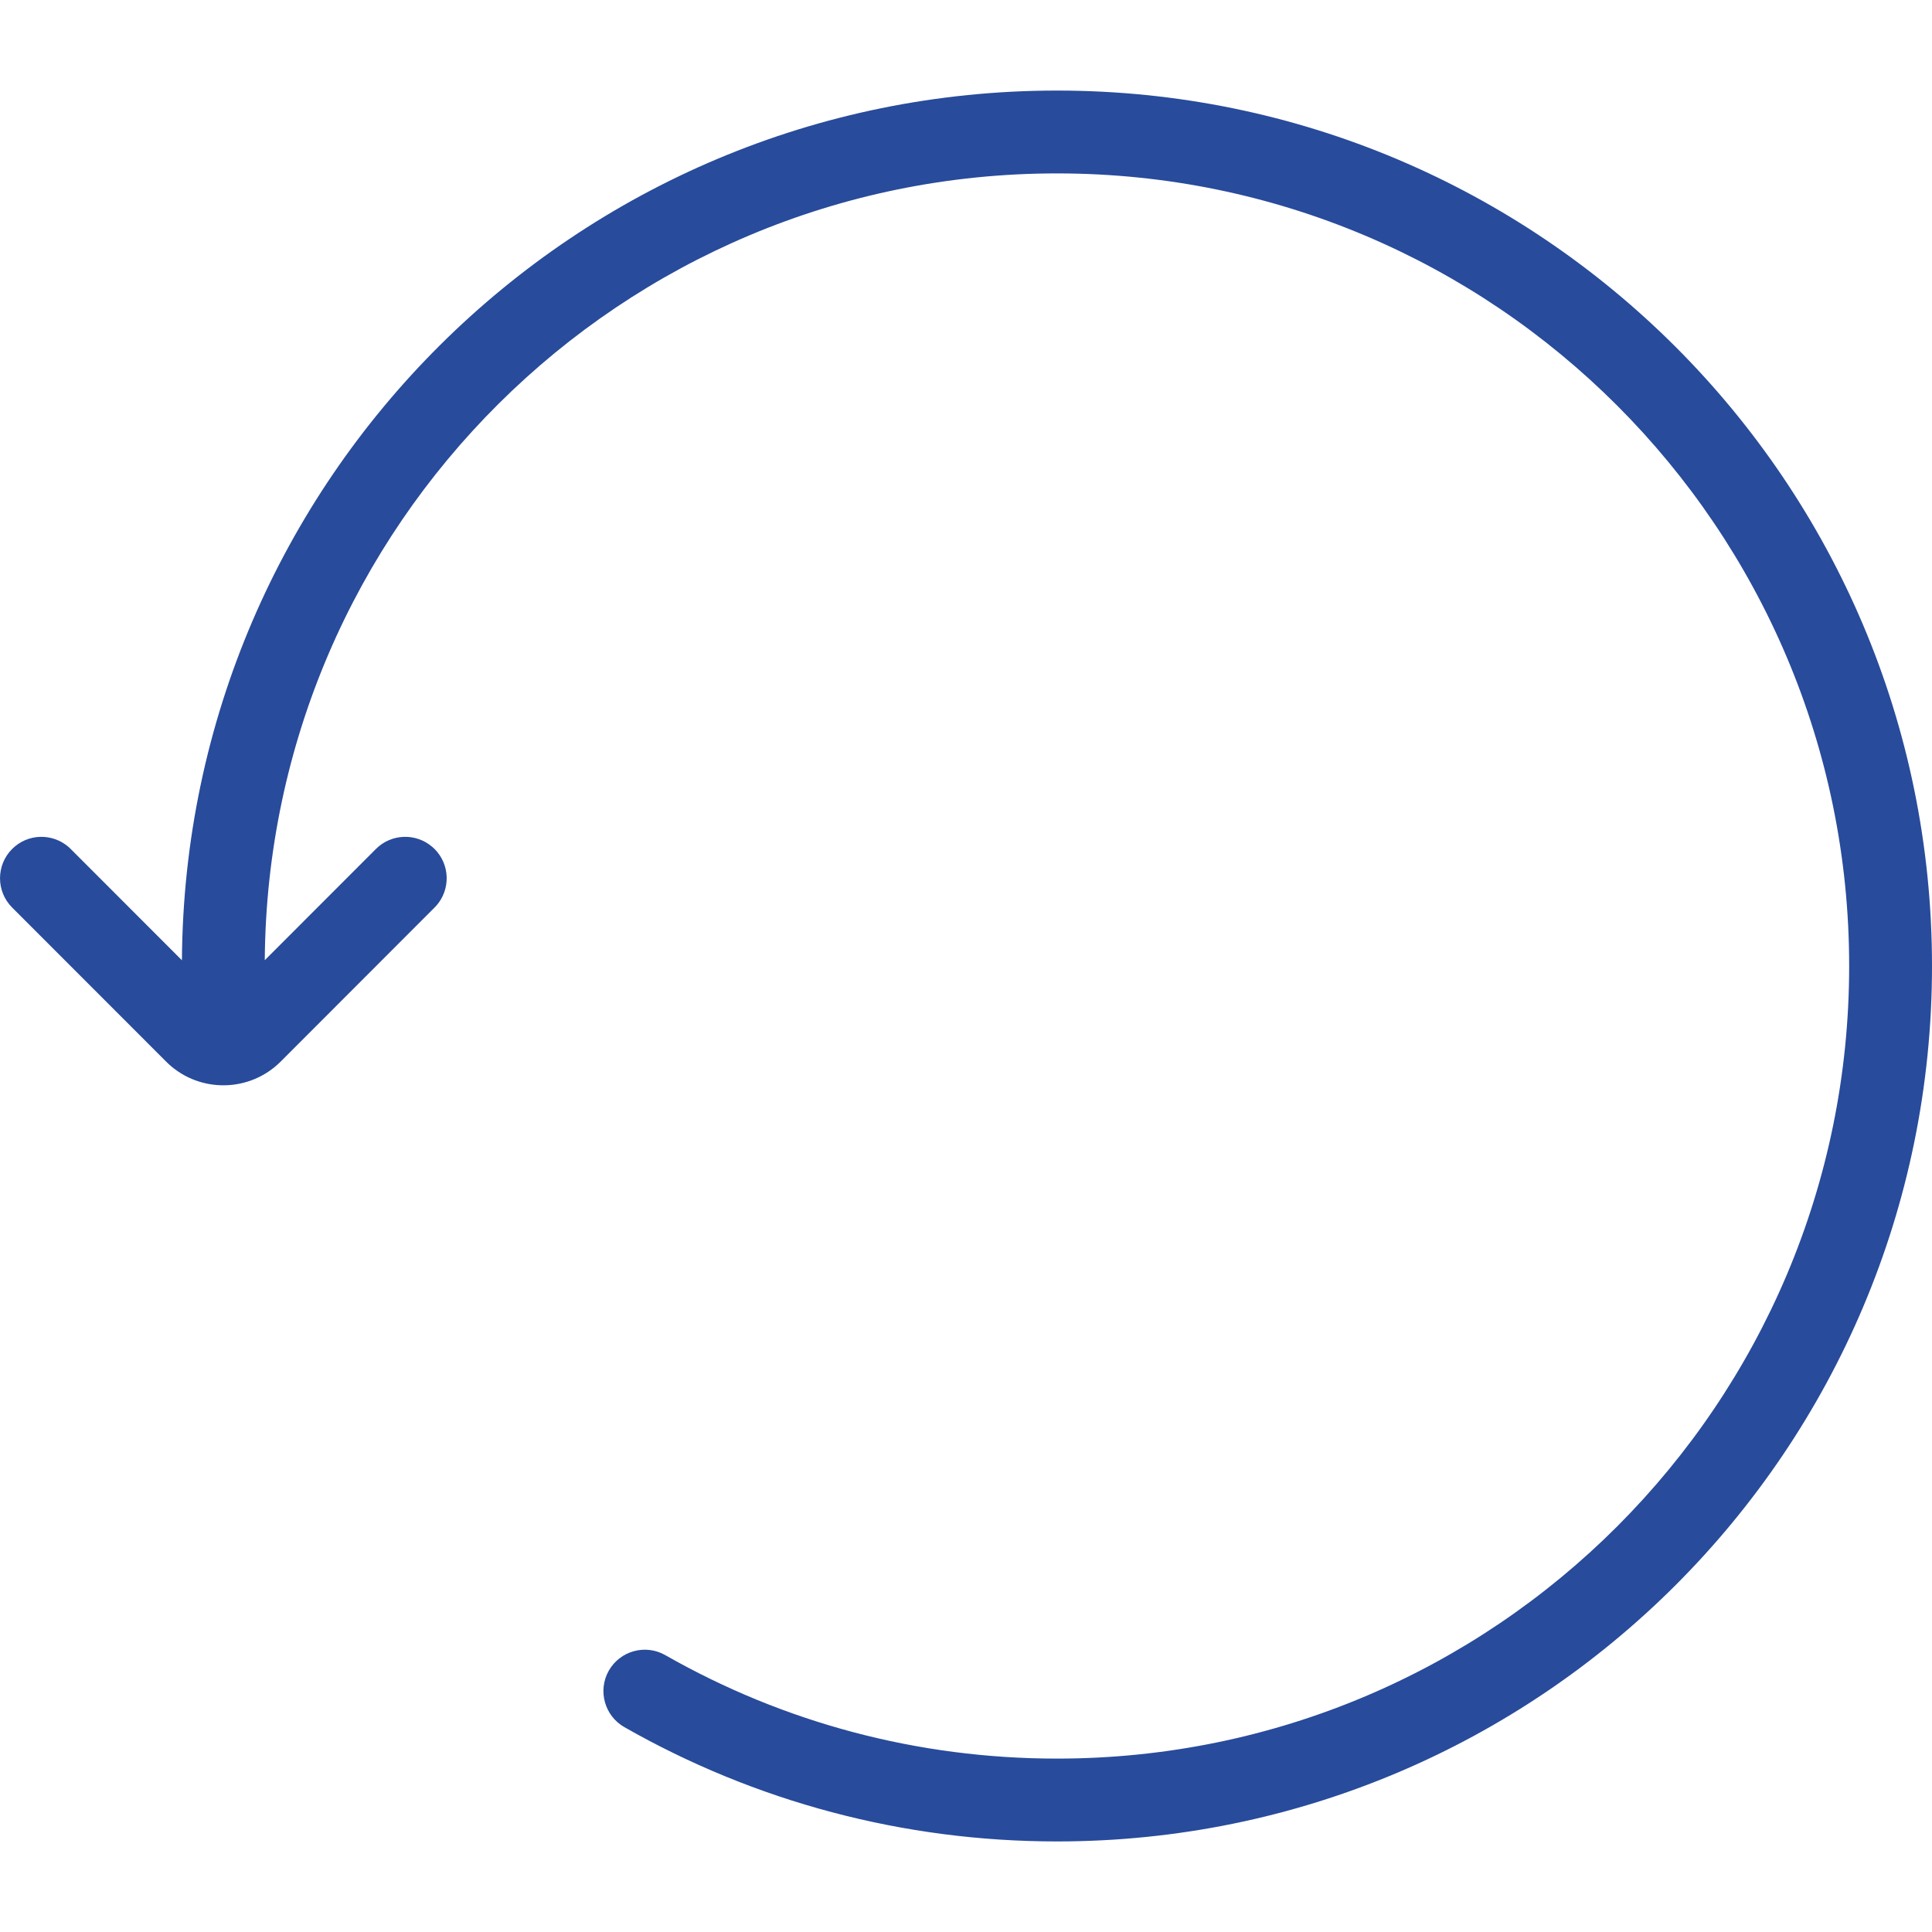 <svg width="24" height="24" viewBox="0 0 24 24" fill="none" xmlns="http://www.w3.org/2000/svg">
<path fill-rule="evenodd" clip-rule="evenodd" d="M24 12C24 5.994 19.133 1.125 13.13 1.125C7.15 1.125 2.298 5.955 2.26 11.929L0.878 10.546L0.854 10.523C0.651 10.346 0.344 10.353 0.151 10.546C-0.05 10.747 -0.05 11.073 0.151 11.274L2.063 13.187L2.094 13.217C2.489 13.58 3.103 13.57 3.486 13.188L5.398 11.274L5.421 11.25C5.599 11.047 5.591 10.739 5.398 10.546L5.373 10.523C5.171 10.346 4.863 10.353 4.67 10.546L3.289 11.928C3.328 6.524 7.719 2.154 13.13 2.154C18.565 2.154 22.971 6.562 22.971 12C22.971 17.438 18.565 21.846 13.13 21.846C11.399 21.846 9.735 21.399 8.265 20.561C8.018 20.42 7.704 20.506 7.563 20.753C7.423 21 7.509 21.314 7.756 21.455C9.38 22.381 11.22 22.875 13.13 22.875C19.133 22.875 24 18.006 24 12Z" fill="#284B9B"/>
</svg>
